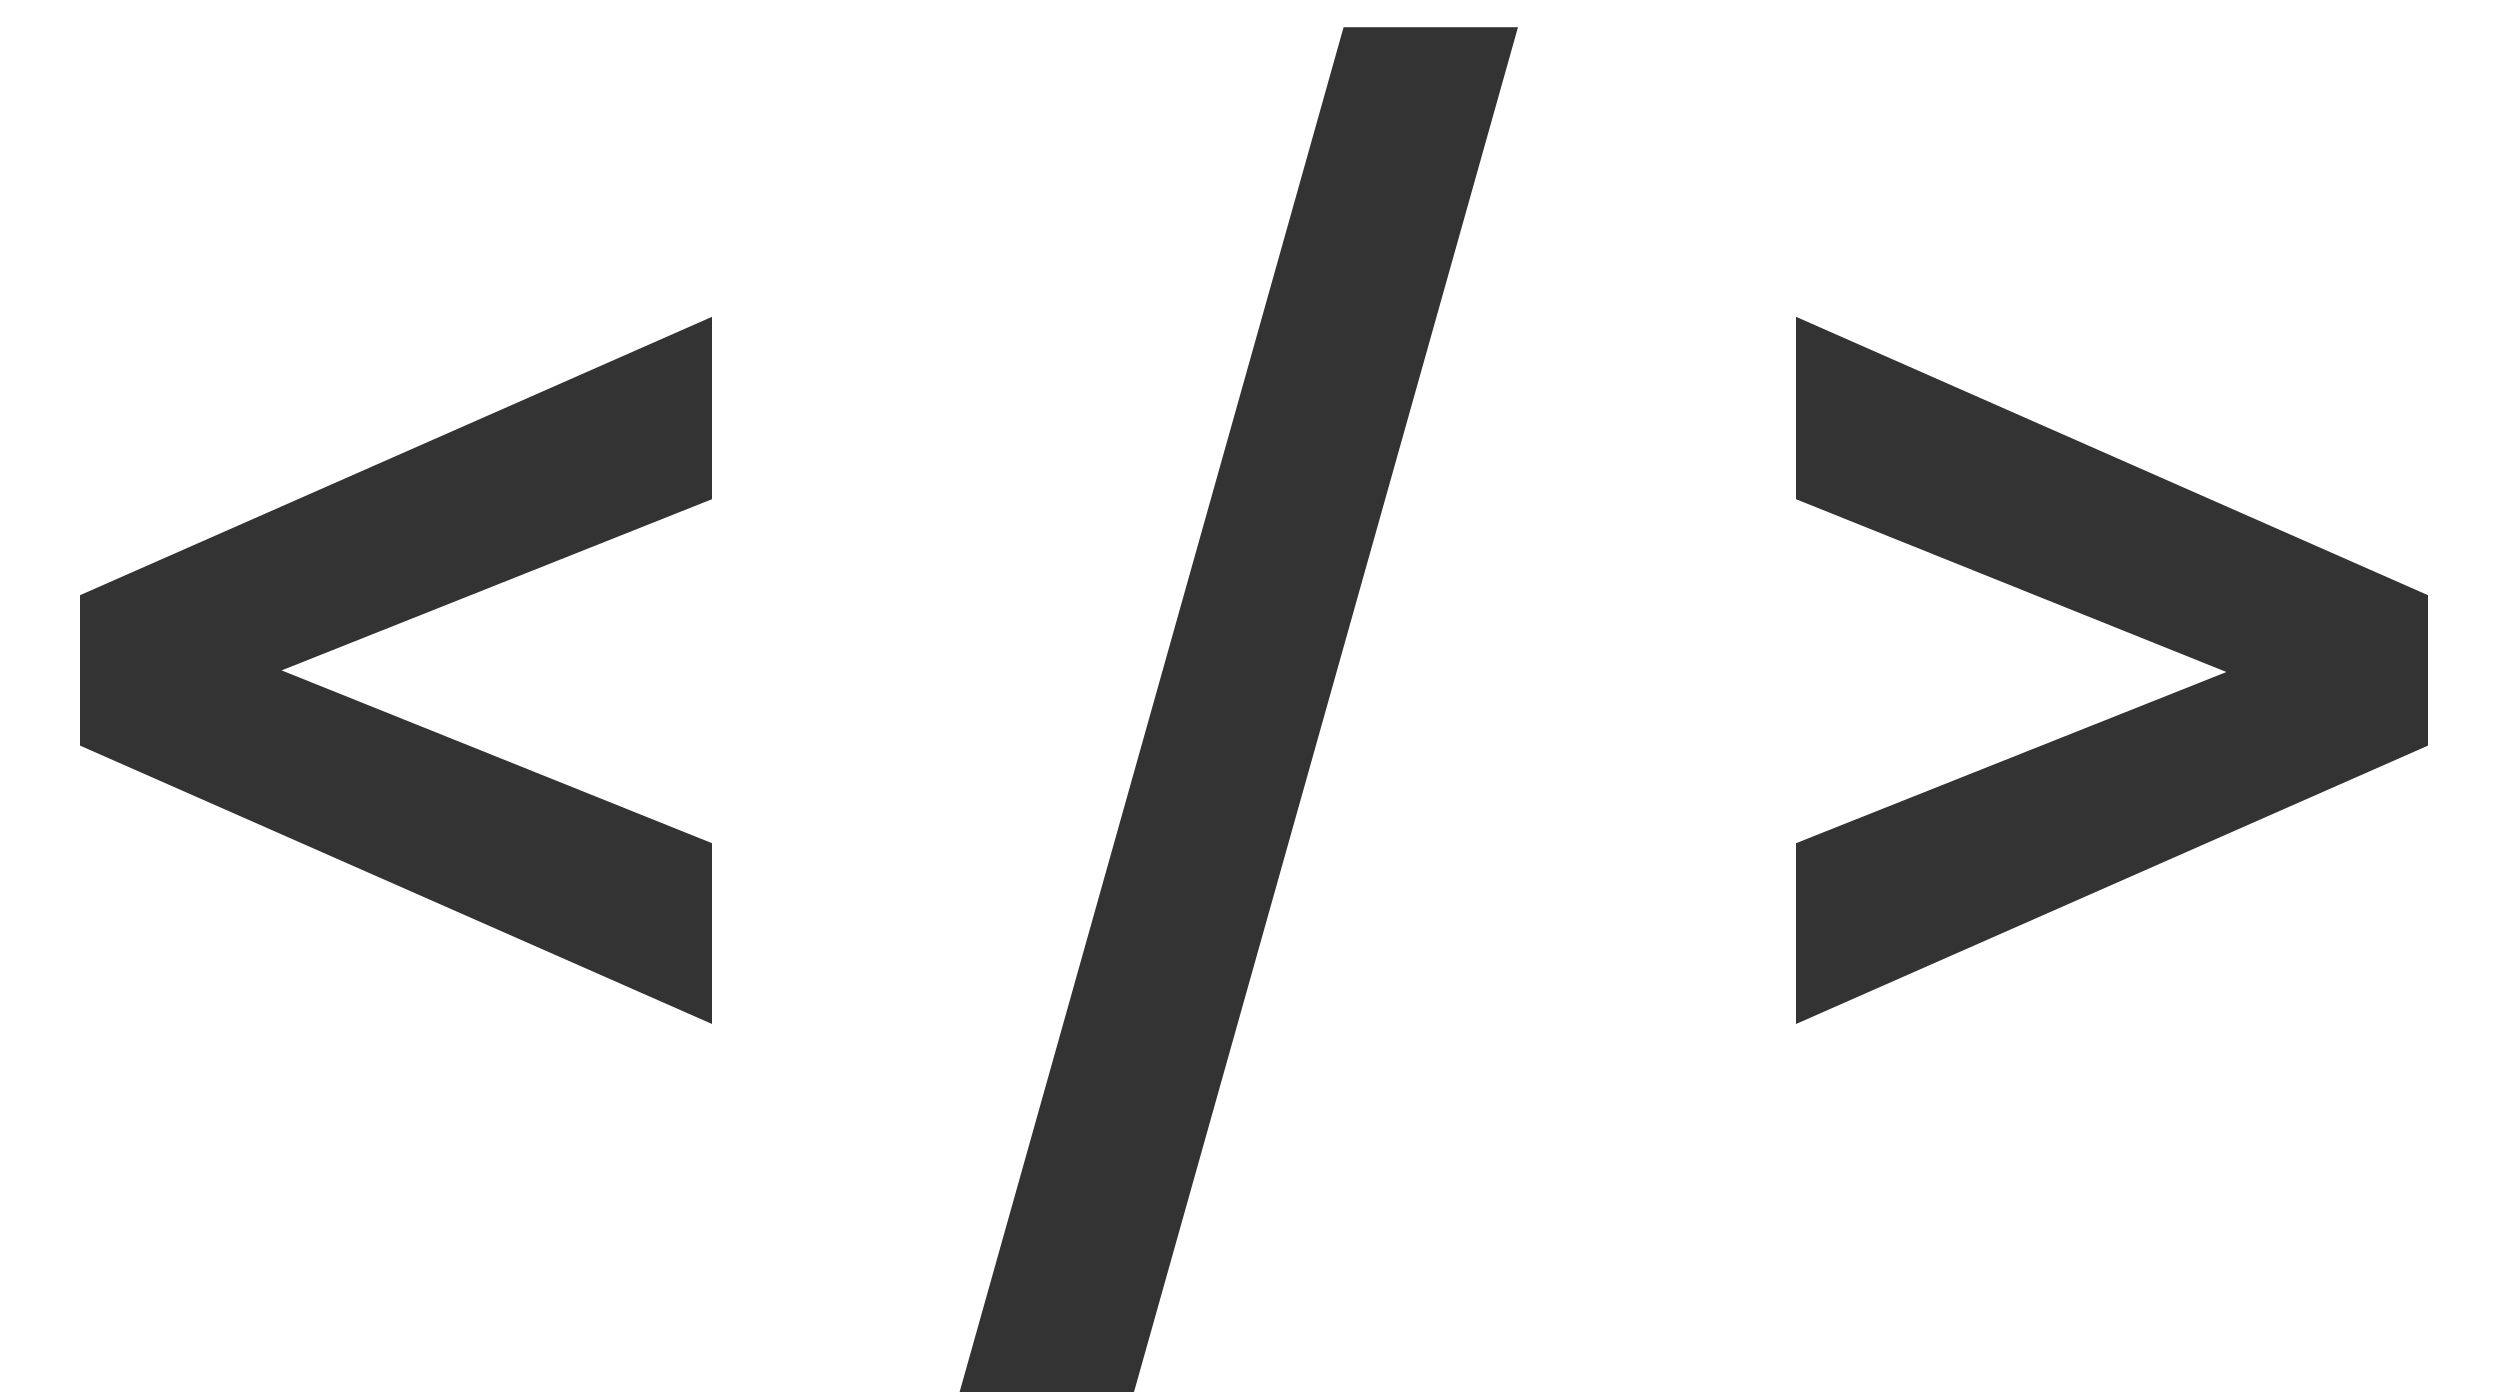 <?xml version="1.0" encoding="UTF-8" standalone="no"?>
<svg width="25px" height="14px" viewBox="0 0 25 14" version="1.1" xmlns="http://www.w3.org/2000/svg" xmlns:xlink="http://www.w3.org/1999/xlink">
    <g id="Page-1" stroke="none" stroke-width="1" fill="none" fill-rule="evenodd">
        <path d="M7.12,10.24 L7.12,8.432 L2.816,6.704 L7.12,4.992 L7.12,3.168 L0.8,5.952 L0.8,7.456 L7.12,10.24 Z M9.596,13.92 L11.34,13.92 L15.18,0.272 L13.436,0.272 L9.596,13.92 Z M17.96,10.24 L24.28,7.456 L24.28,5.952 L17.96,3.168 L17.96,4.992 L22.264,6.72 L17.96,8.432 L17.96,10.24 Z" id="&lt;-/-&gt;" fill="#333"></path>
    </g>
</svg>

